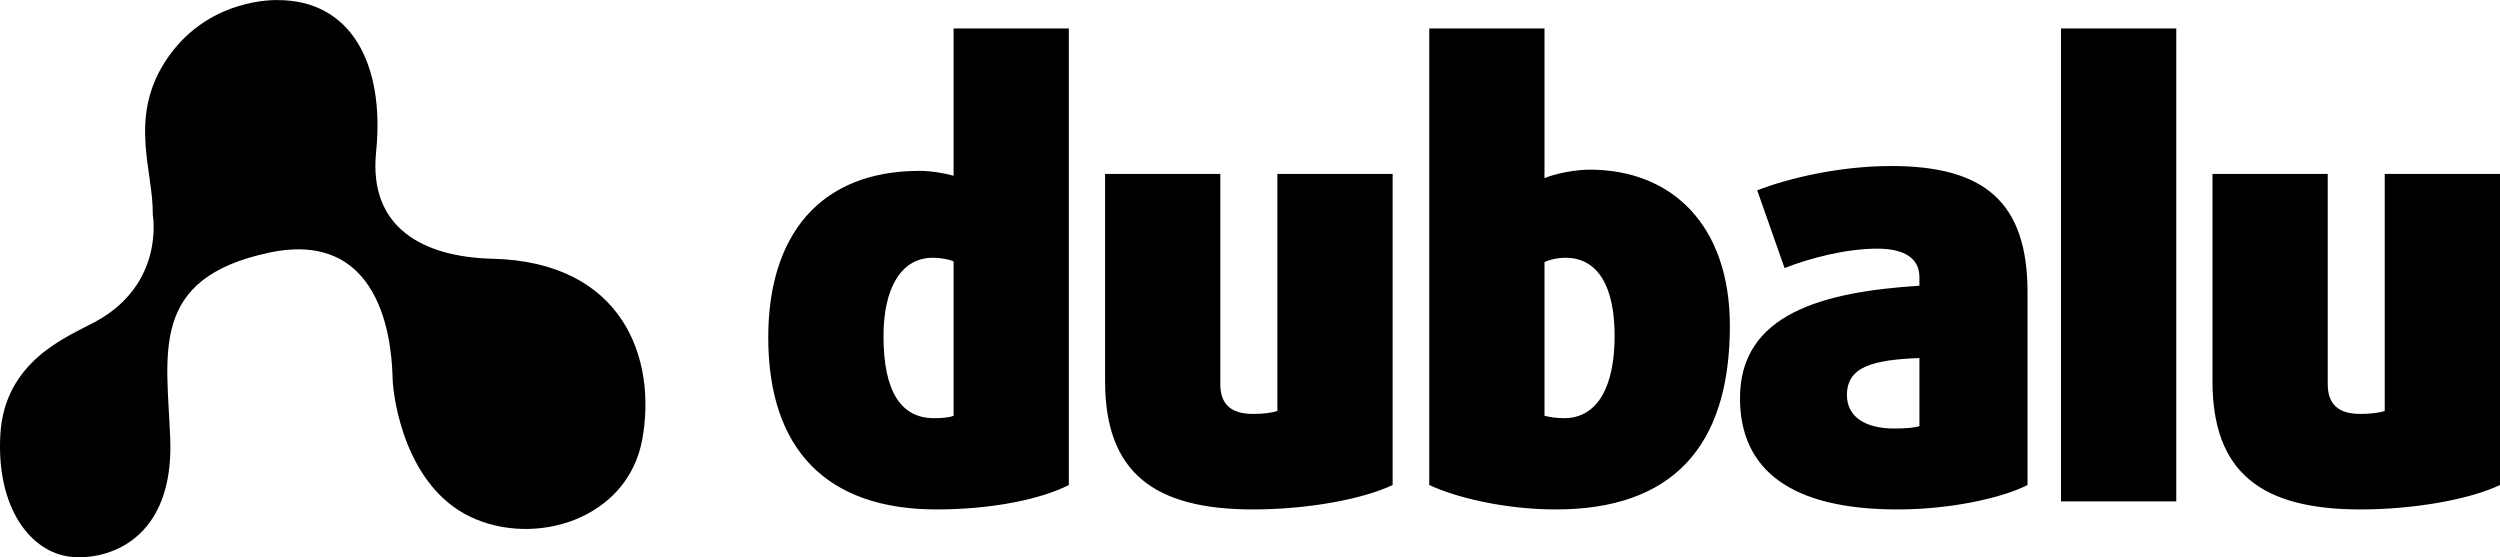 <svg height="512" width="2296.993" xmlns="http://www.w3.org/2000/svg"><path d="M452.386,237.717c-62.952-1.519-113.864-27.995-106.838-97.834c8.344-82.591-23.984-139.785-90.172-139.785c0,0-65.771-3.184-104.076,57.194c-33.067,52.091-10.282,100.581-10.916,140.048c0,0,11.548,63.76-53.322,98.596C62.103,309.366,4.185,331.456,0.318,399.188c-3.868,67.706,28,108.523,64.881,112.414c32.993,3.497,94.82-14.688,91.221-108.479c-2.978-78.277-19.913-147.283,90.59-170.938C357.535,208.51,360.105,328.179,360.737,347.9c0.631,19.724,12.2,98.624,71.33,126.886c59.096,28.272,144.553,2.621,158.04-71.021C603.583,330.151,572.979,240.593,452.386,237.717z M876.164,161.473c-7.646-2.236-20.758-4.478-31.117-4.478c-92.239,0-139.188,59.744-139.188,152.963c0,103.294,54.041,158.11,154.474,158.11c51.854,0,96.622-9.585,121.708-22.433V26.129H876.164V161.473z M876.164,381.975c-3.844,1.678-10.916,2.247-18.006,2.247c-30.014,0-46.403-23.998-46.403-75.36c0-43.545,15.821-72.032,45.3-72.032c7.66,0,15.833,1.689,19.109,3.355V381.975z M1173.64,377.512c-4.37,1.68-12.542,2.795-22.386,2.795c-19.625,0-30.025-8.354-30.025-27.331V159.784h-105.887v190.385c0,84.295,45.3,117.899,135.912,117.899c49.145,0,99.898-9.034,128.283-22.433V159.784H1173.64V377.512z M1737.871,152.534c-49.092,0-96.043,11.718-123.336,22.342l25.109,71.436c22.364-8.925,56.227-17.849,85.168-17.849c26.729,0,38.744,10.054,38.744,26.234v7.829c-88.437,5.599-164.863,25.683-164.863,103.268c0,66.438,47.506,102.276,144.662,102.276c49.67,0,96.607-10.727,119.543-22.433V268.659C1862.898,186.031,1823.607,152.534,1737.871,152.534z M1763.559,391.488c-4.382,1.667-14.191,2.227-23.48,2.227c-25.117,0-43.123-10.062-43.123-30.72c0-26.222,24.036-32.372,66.604-34.039V391.488L1763.559,391.488z M2191.087,159.784v217.728c-4.36,1.68-12.535,2.795-22.345,2.795c-19.668,0-30.025-8.354-30.025-27.331V159.784H2032.82v190.385c0,84.295,45.289,117.899,135.923,117.899c49.122,0,99.845-9.034,128.25-22.433V159.784H2191.087z M1460.576,155.881c-12.575,0-31.086,3.356-41.497,7.816V26.129h-105.877v419.508c25.11,11.706,69.864,22.433,116.288,22.433c105.865,0,159.906-56.483,159.906-168.714C1589.396,207.808,1537.005,155.881,1460.576,155.881z M1437.096,384.222c-7.091,0-14.193-1.118-18.017-2.247V240.758c4.938-2.241,12.028-3.931,19.121-3.931c30.013,0,45.311,26.25,45.311,72.032C1483.511,353.524,1468.761,384.222,1437.096,384.222z M1893.641,460.711h105.909V26.129h-105.909V460.711z"/></svg>